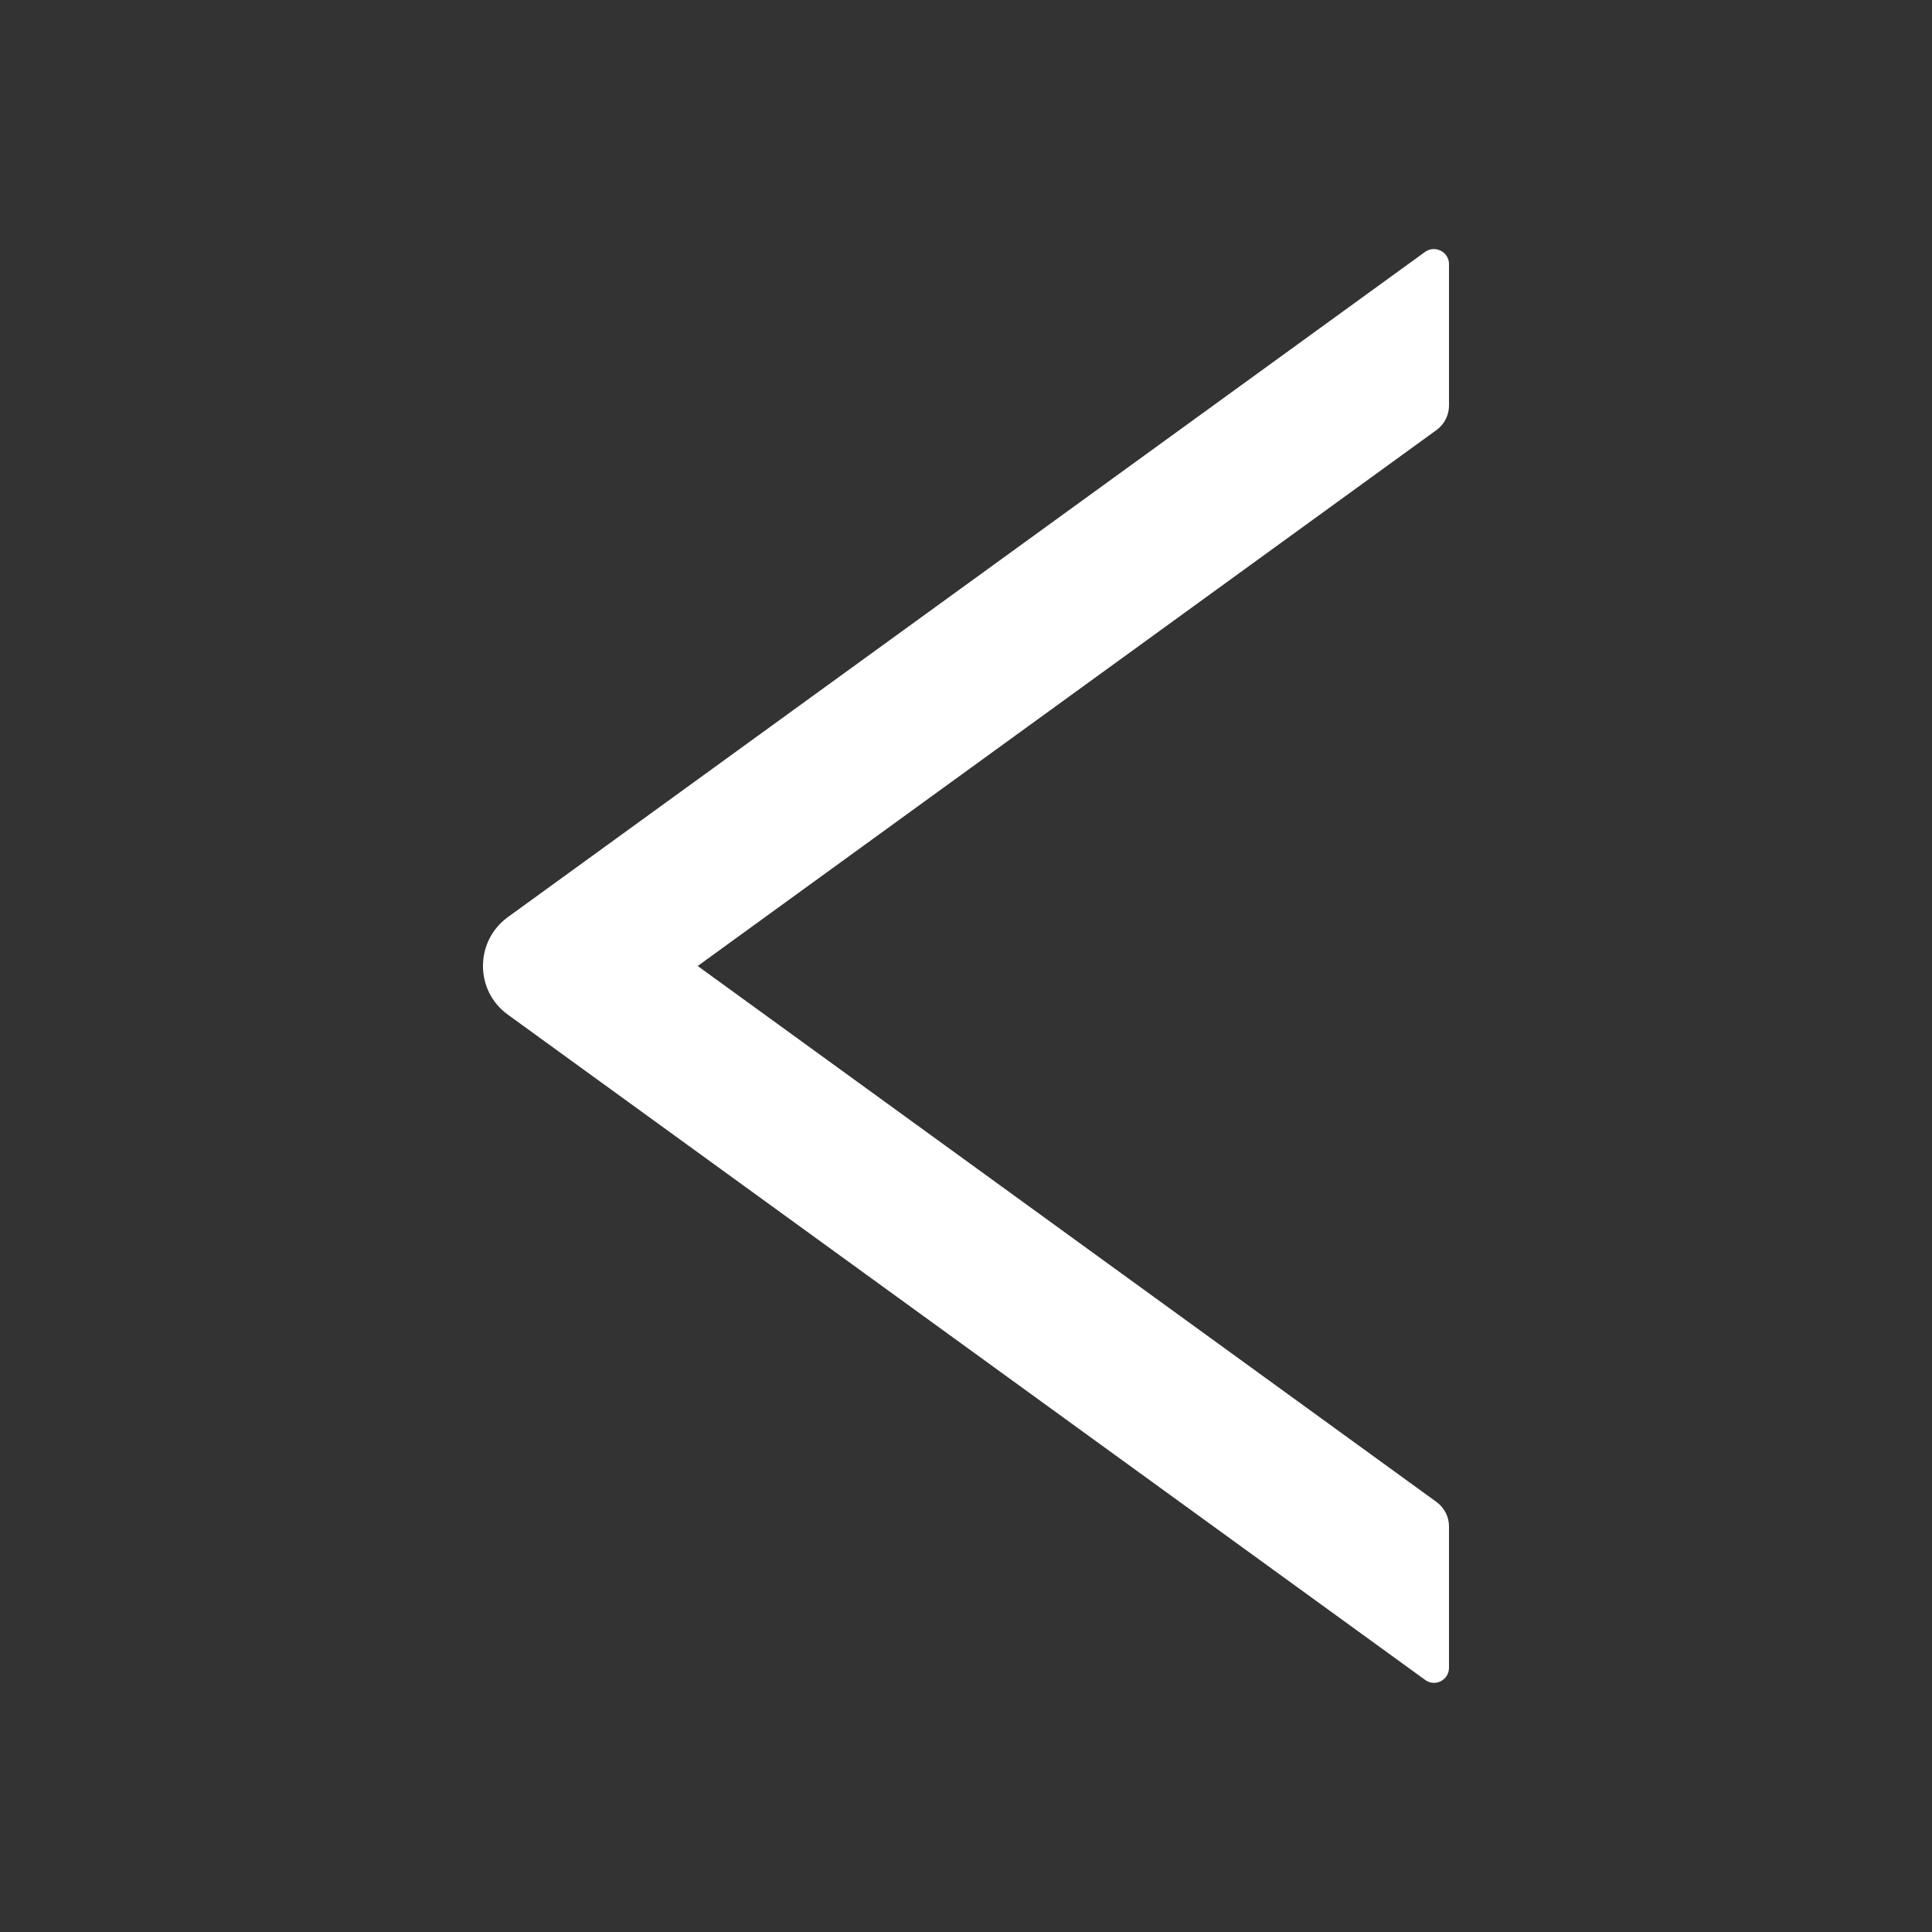 <svg width="16" height="16" viewBox="0 0 16 16" fill="none" xmlns="http://www.w3.org/2000/svg">
<rect x="0" y="0" width="16" height="16" fill="#333333" stroke="none"/>
<path d="M12 13.812L12 12.641C12 12.561 11.961 12.486 11.897 12.439L5.778 8L11.897 3.561C11.961 3.514 12 3.439 12 3.359L12 2.187C12 2.086 11.884 2.027 11.802 2.086L4.206 7.595C3.931 7.795 3.931 8.205 4.206 8.403L11.802 13.912C11.884 13.973 12 13.914 12 13.812Z" fill="white"/>
</svg>
